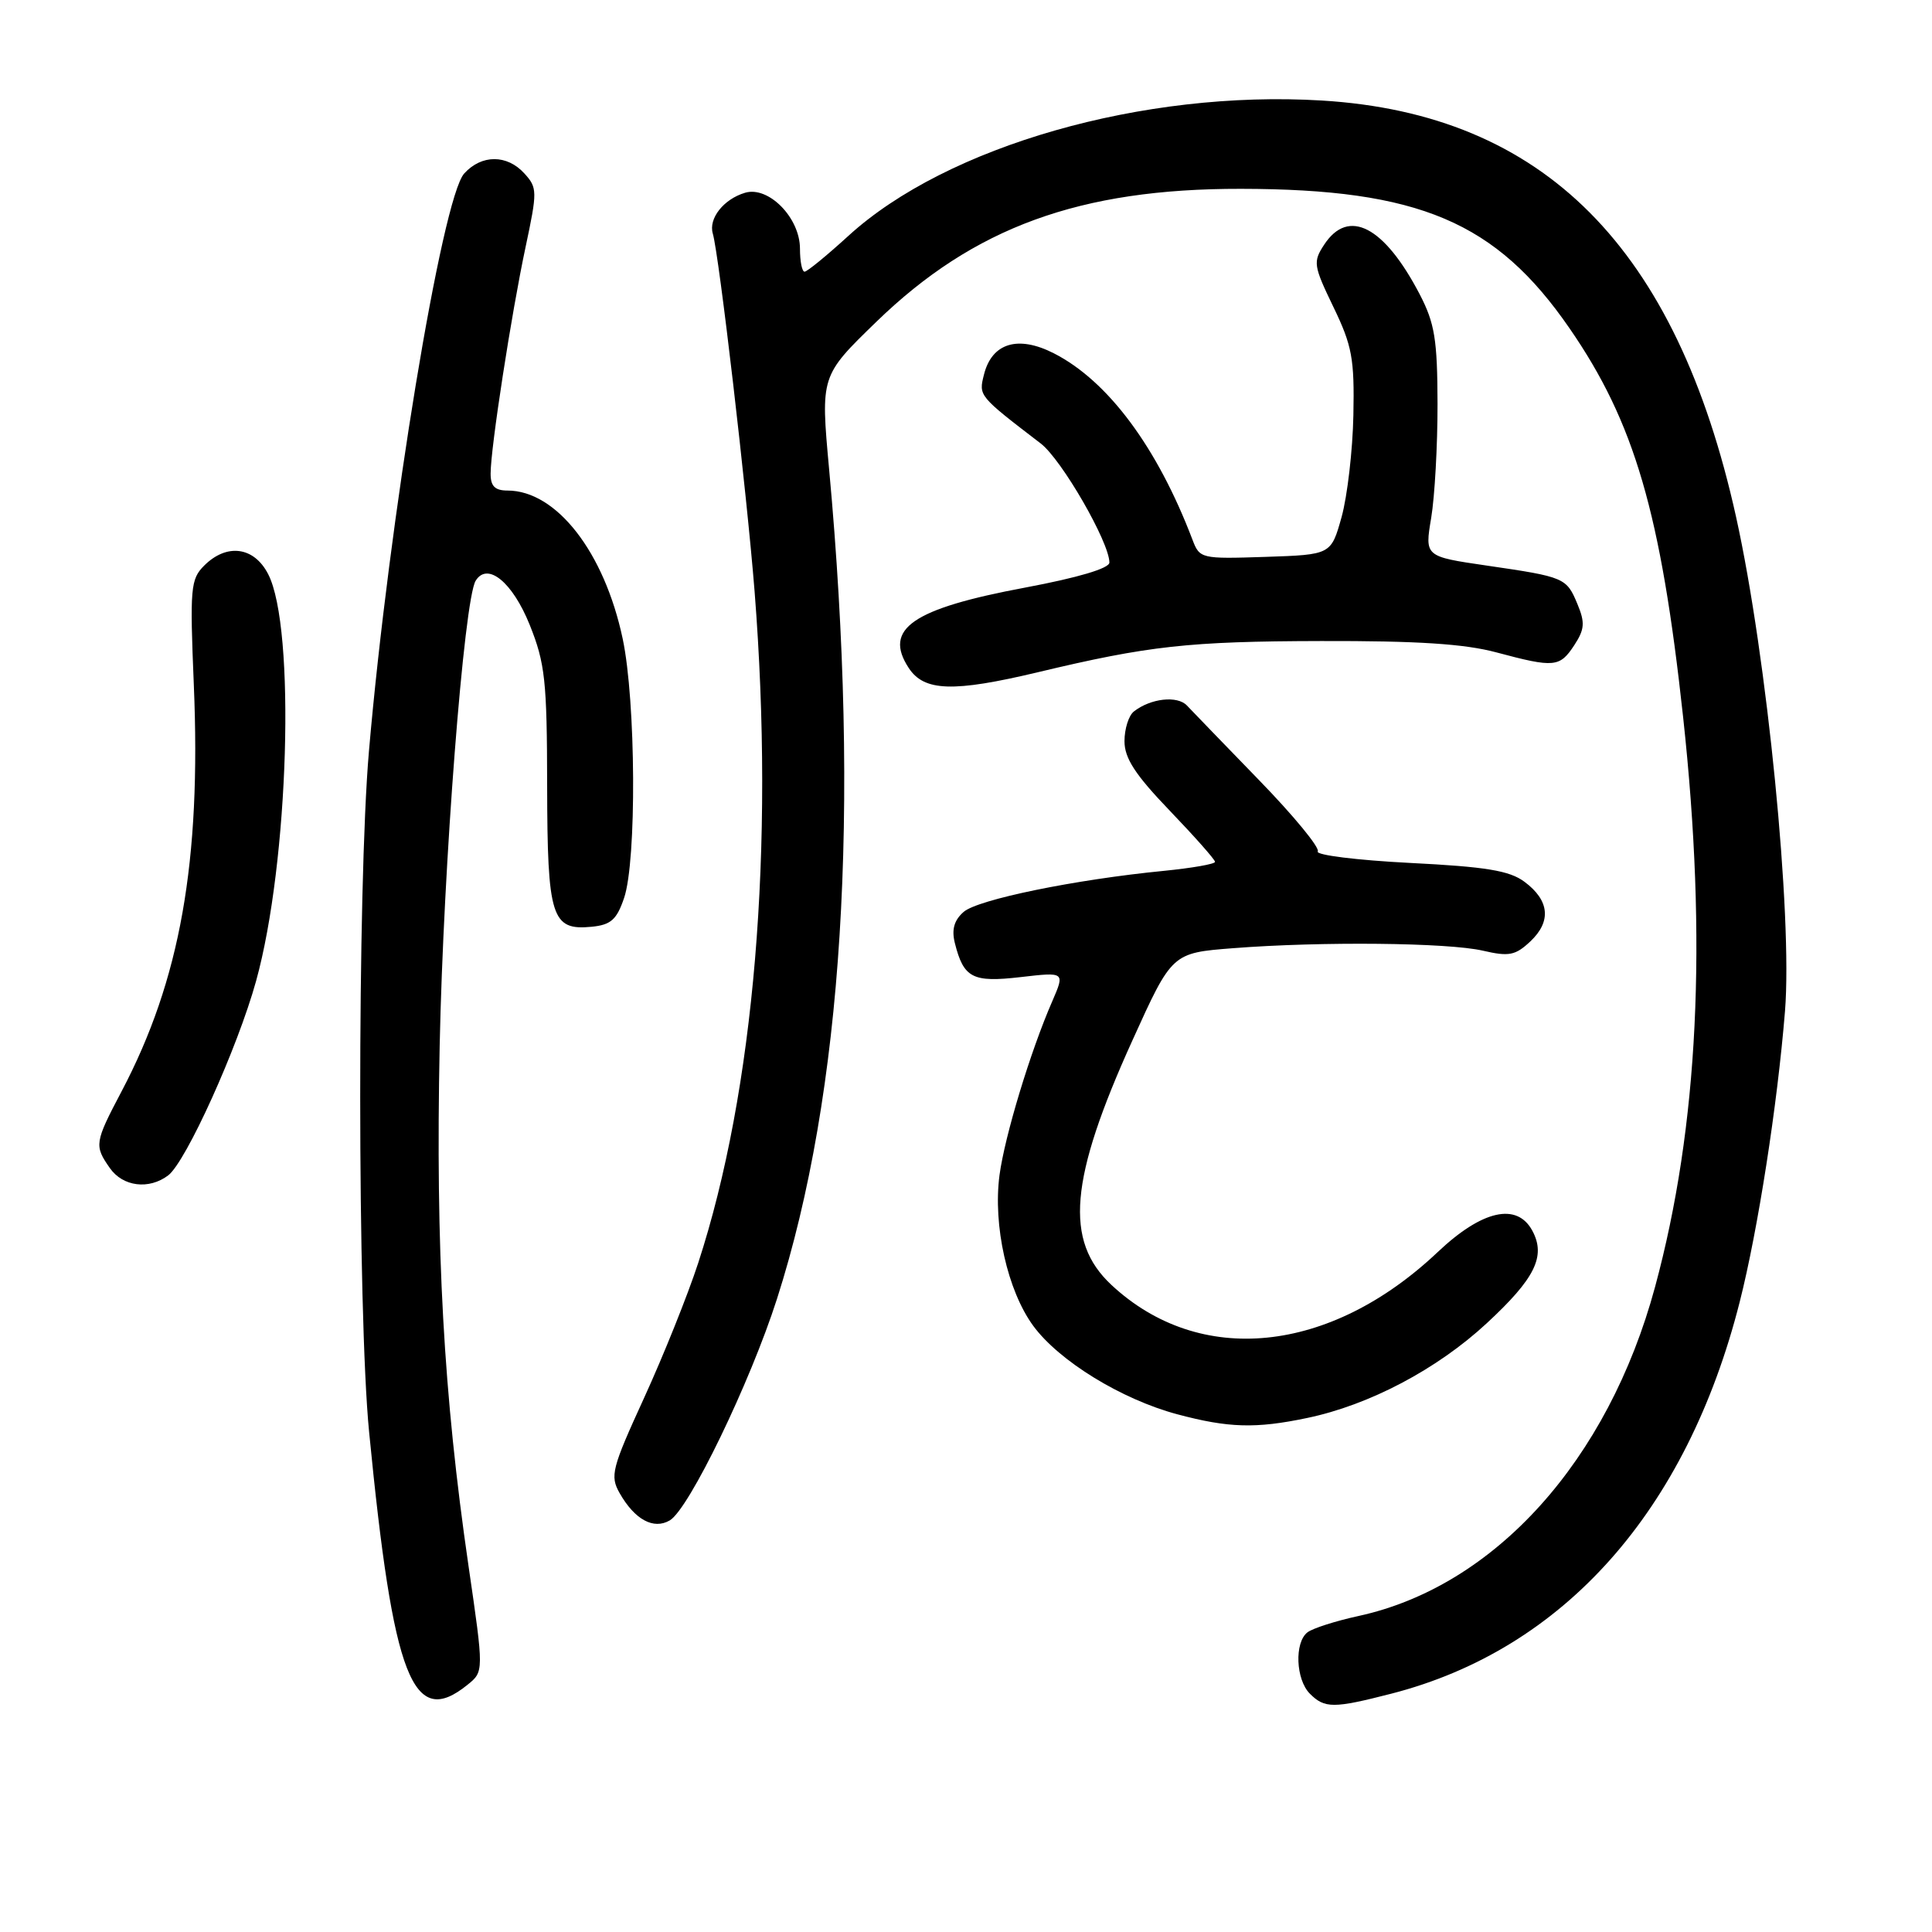 <?xml version="1.0" encoding="UTF-8" standalone="no"?>
<!DOCTYPE svg PUBLIC "-//W3C//DTD SVG 1.1//EN" "http://www.w3.org/Graphics/SVG/1.1/DTD/svg11.dtd" >
<svg xmlns="http://www.w3.org/2000/svg" xmlns:xlink="http://www.w3.org/1999/xlink" version="1.1" viewBox="0 0 256 256">
 <g >
 <path fill="currentColor"
d=" M 184.36 224.42 C 207.20 218.55 223.49 200.23 230.52 172.51 C 232.94 162.97 235.51 146.45 236.52 134.00 C 237.54 121.36 234.14 87.00 230.04 68.50 C 222.13 32.76 204.56 15.10 175.14 13.32 C 151.52 11.89 125.46 19.34 112.42 31.25 C 109.56 33.86 106.95 36.00 106.61 36.00 C 106.27 36.00 106.00 34.63 106.00 32.95 C 106.00 28.86 101.84 24.62 98.73 25.54 C 95.89 26.38 93.86 28.95 94.45 30.95 C 95.28 33.77 98.95 65.27 99.99 78.40 C 102.66 112.40 99.96 144.55 92.51 167.37 C 91.12 171.63 87.89 179.67 85.34 185.24 C 81.06 194.58 80.81 195.56 82.10 197.84 C 84.10 201.36 86.60 202.72 88.75 201.46 C 91.30 199.96 99.40 183.21 102.96 172.09 C 111.69 144.82 114.03 107.51 109.86 62.15 C 108.73 49.81 108.73 49.81 116.11 42.65 C 129.03 30.11 143.08 24.99 164.41 25.02 C 188.02 25.05 198.24 29.38 207.97 43.50 C 216.58 55.97 220.08 67.96 223.02 95.00 C 226.25 124.72 225.05 149.28 219.31 170.50 C 213.08 193.54 198.07 210.20 180.00 214.13 C 176.97 214.79 173.94 215.76 173.25 216.29 C 171.50 217.63 171.69 222.55 173.57 224.43 C 175.53 226.39 176.70 226.39 184.36 224.42 Z  M 61.95 223.24 C 64.12 221.49 64.12 221.49 62.08 207.49 C 58.77 184.76 57.71 165.60 58.26 138.54 C 58.75 114.76 61.48 79.45 63.03 76.95 C 64.59 74.42 67.91 77.13 70.19 82.80 C 72.23 87.88 72.48 90.20 72.50 104.11 C 72.53 121.60 73.08 123.32 78.41 122.80 C 80.94 122.55 81.72 121.86 82.69 119.00 C 84.38 114.07 84.26 92.90 82.51 84.64 C 80.08 73.17 73.74 65.01 67.25 65.00 C 65.58 65.00 65.00 64.42 65.01 62.75 C 65.01 59.35 67.77 41.51 69.64 32.74 C 71.21 25.36 71.21 24.88 69.49 22.99 C 67.19 20.45 63.81 20.45 61.51 22.99 C 58.57 26.23 51.53 68.96 48.89 99.50 C 47.33 117.45 47.35 173.82 48.91 189.76 C 52.11 222.51 54.69 229.12 61.95 223.24 Z  M 173.20 187.89 C 181.42 186.18 190.42 181.44 197.01 175.33 C 203.40 169.41 204.86 166.47 203.05 163.09 C 201.02 159.30 196.40 160.33 190.51 165.90 C 176.21 179.43 158.95 181.16 147.26 170.25 C 141.01 164.41 141.71 156.25 150.05 137.86 C 155.30 126.27 155.30 126.27 163.40 125.64 C 175.09 124.73 191.86 124.90 196.49 125.97 C 199.95 126.77 200.79 126.61 202.78 124.74 C 205.59 122.09 205.32 119.31 202.00 116.84 C 200.01 115.36 196.92 114.85 186.79 114.34 C 179.79 113.98 174.31 113.30 174.61 112.82 C 174.91 112.34 171.41 108.08 166.83 103.37 C 162.25 98.65 157.95 94.20 157.27 93.48 C 156.00 92.14 152.47 92.53 150.25 94.27 C 149.56 94.80 149.00 96.58 149.00 98.21 C 149.00 100.47 150.42 102.65 155.00 107.42 C 158.30 110.86 161.00 113.91 161.00 114.20 C 161.00 114.49 157.96 115.02 154.25 115.39 C 142.46 116.54 129.56 119.19 127.69 120.83 C 126.42 121.94 126.08 123.17 126.52 124.95 C 127.69 129.60 128.86 130.21 135.24 129.47 C 141.11 128.79 141.11 128.79 139.44 132.65 C 136.54 139.28 133.13 150.55 132.44 155.71 C 131.56 162.37 133.49 171.01 136.91 175.68 C 140.33 180.34 148.60 185.42 156.00 187.40 C 162.78 189.21 166.39 189.32 173.20 187.89 Z  M 22.28 155.75 C 24.64 153.97 31.48 138.85 33.93 130.00 C 38.28 114.30 39.20 83.16 35.53 76.07 C 33.66 72.43 30.04 71.96 27.05 74.95 C 25.25 76.75 25.15 77.92 25.68 90.70 C 26.67 114.18 23.88 129.86 16.11 144.61 C 12.53 151.40 12.47 151.80 14.56 154.78 C 16.28 157.24 19.73 157.67 22.28 155.75 Z  M 137.50 89.08 C 152.18 85.57 157.50 84.98 175.06 84.94 C 187.79 84.91 194.07 85.31 198.30 86.45 C 205.96 88.50 206.67 88.43 208.60 85.49 C 209.97 83.40 210.04 82.50 209.03 80.07 C 207.57 76.55 207.35 76.45 196.99 74.94 C 188.78 73.74 188.78 73.74 189.64 68.62 C 190.11 65.80 190.49 59.00 190.48 53.50 C 190.46 44.99 190.11 42.83 188.12 39.00 C 183.42 29.98 178.68 27.51 175.46 32.42 C 173.96 34.70 174.04 35.20 176.68 40.67 C 179.16 45.80 179.48 47.53 179.33 55.00 C 179.24 59.67 178.53 65.75 177.77 68.50 C 176.37 73.50 176.37 73.50 167.68 73.79 C 159.13 74.07 158.96 74.03 158.00 71.49 C 153.34 59.26 146.82 50.48 139.65 46.82 C 134.89 44.39 131.43 45.44 130.38 49.64 C 129.67 52.46 129.64 52.43 137.91 58.77 C 140.68 60.90 147.00 71.86 147.00 74.54 C 147.00 75.31 142.85 76.54 135.88 77.85 C 120.89 80.65 117.01 83.32 120.41 88.51 C 122.45 91.62 126.29 91.75 137.50 89.08 Z "/>
</g>
</svg>